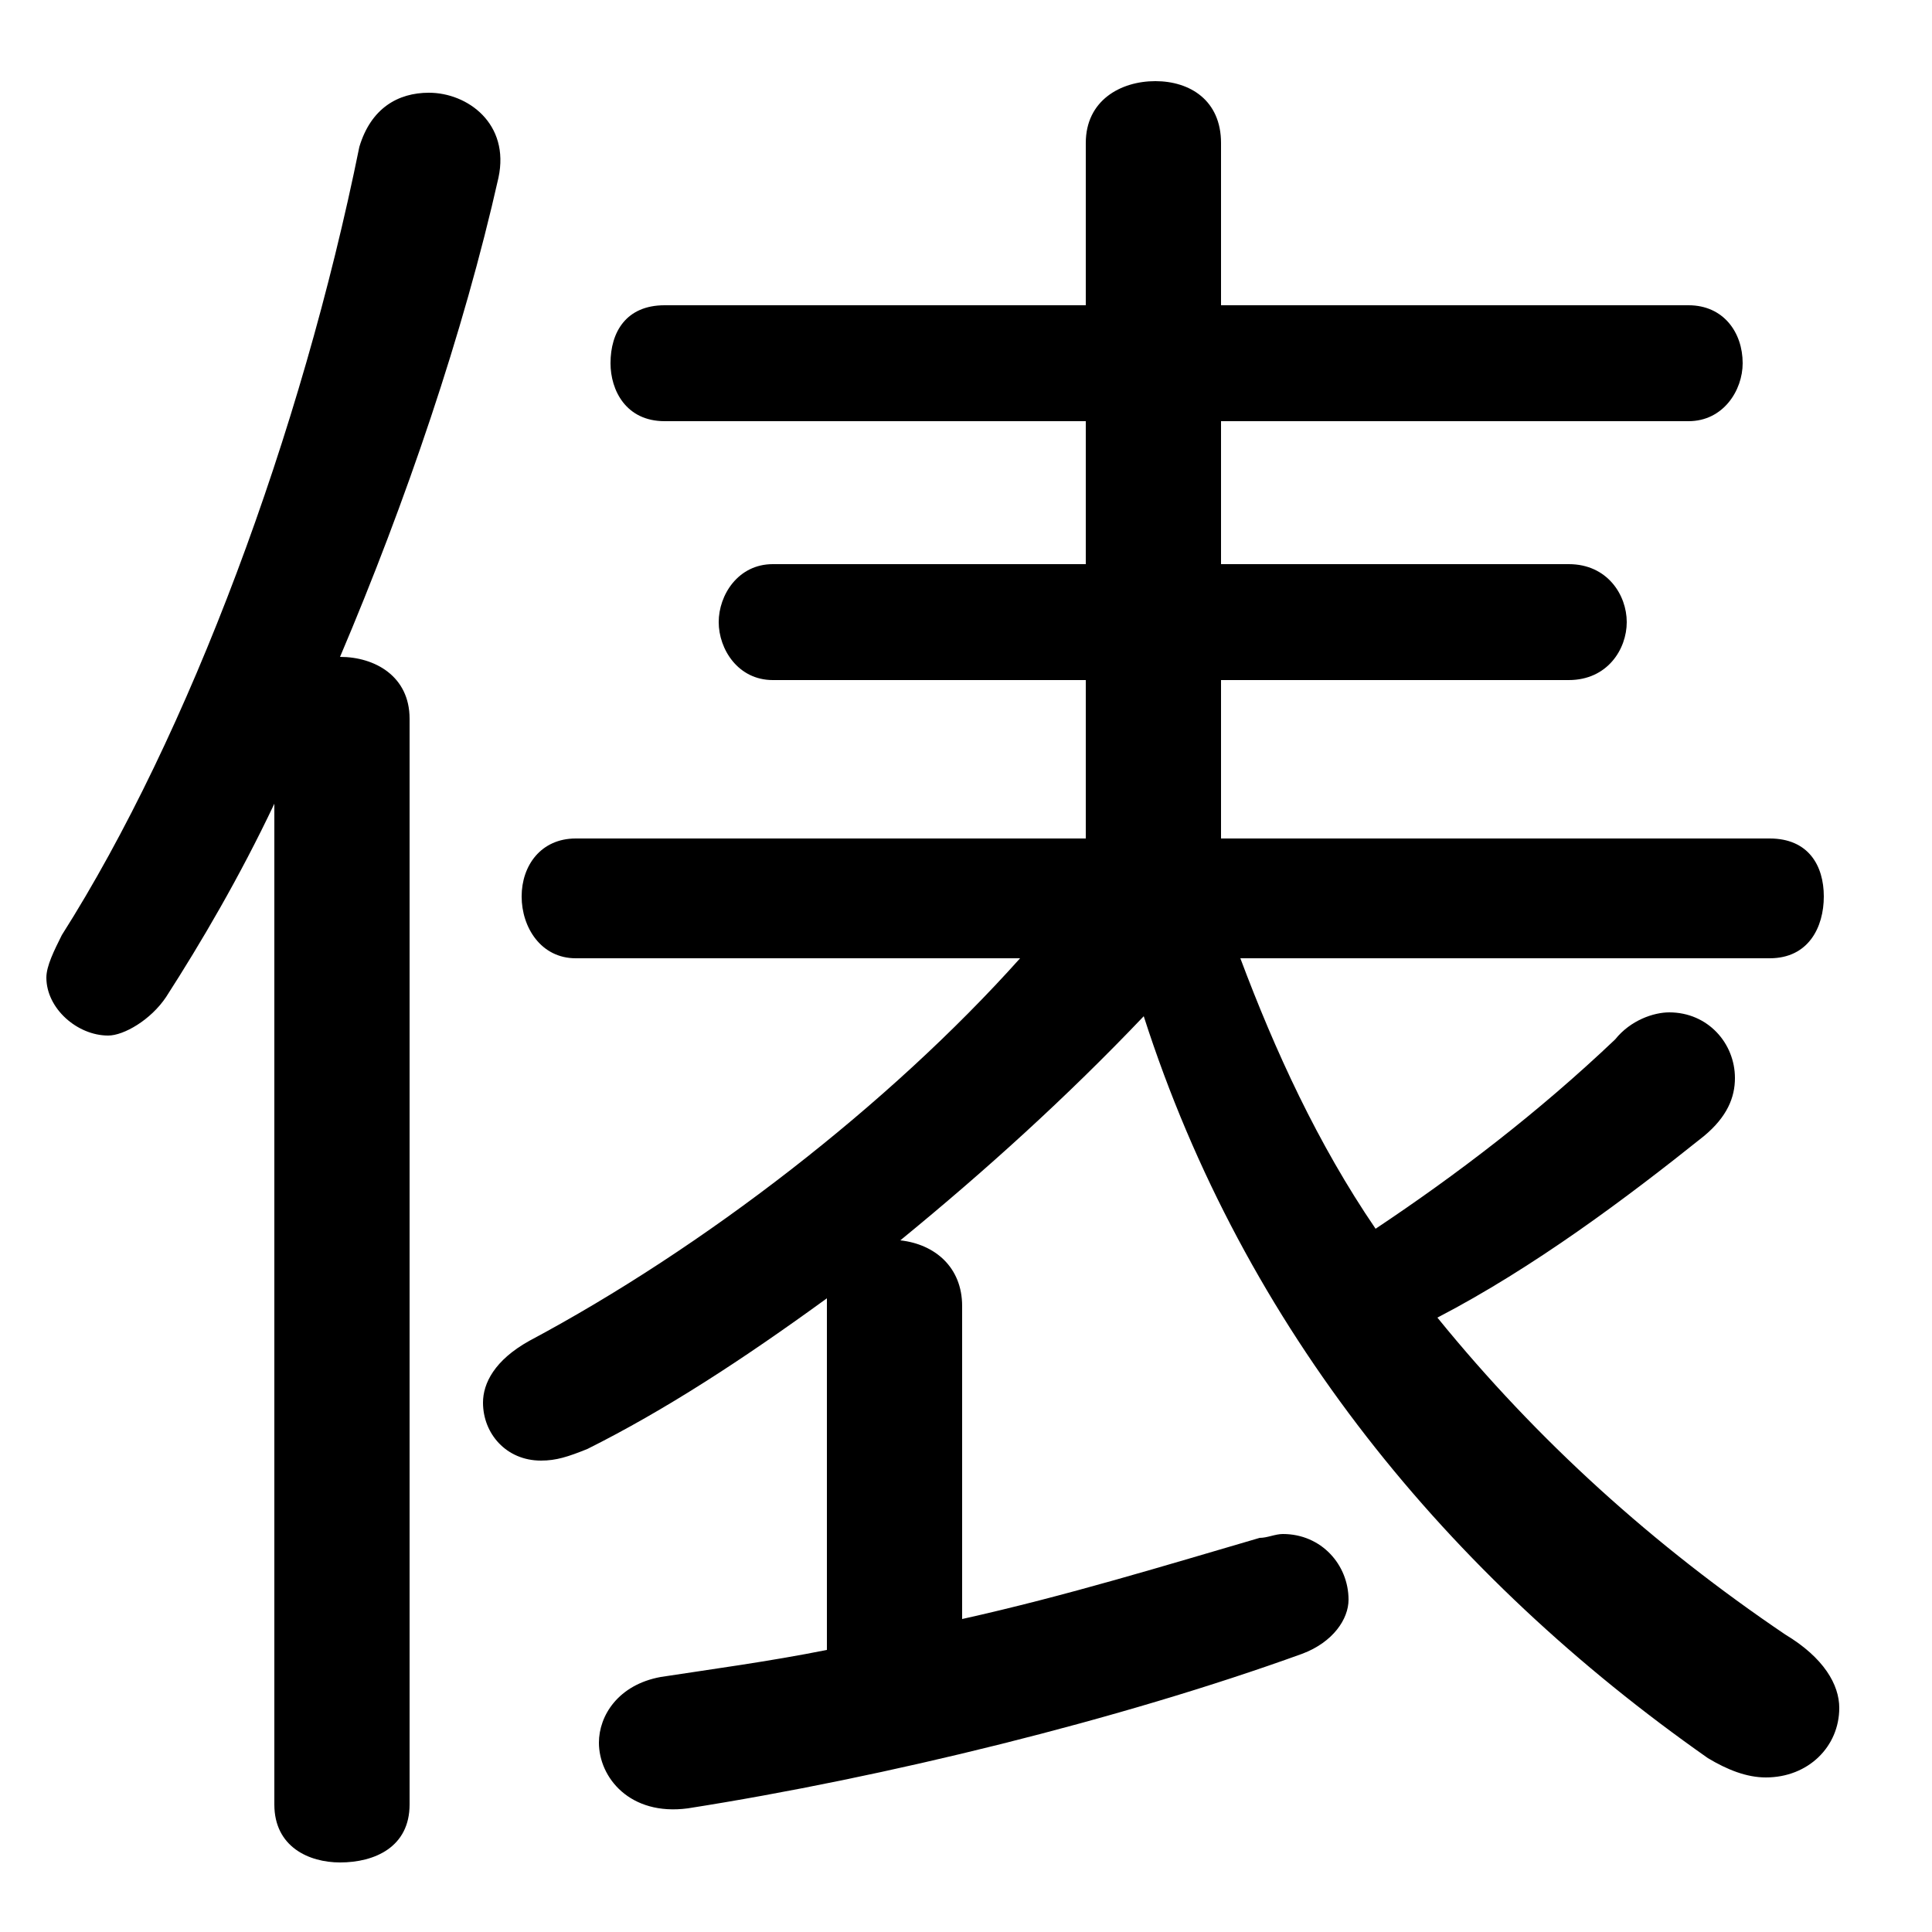 <svg xmlns="http://www.w3.org/2000/svg" viewBox="0 -44.0 50.0 50.0">
    <rect x="0" y="-44.0" width="50.0" height="50.0" fill="#808080" stroke="none"/>
    <g transform="scale(1, -1)">
        <!-- ボディの枠 -->
        <rect x="0" y="-6.0" width="50.0" height="50.0"
            stroke="white" fill="white"/>
        <!-- グリフ座標系の原点 -->
        <circle cx="0" cy="0" r="5" fill="white"/>
        <!-- グリフのアウトライン -->
        <g style="fill:black;stroke:#000000;stroke-width:0;stroke-linecap:round;stroke-linejoin:round;">
        <path d="M 45.8 19.2 C 46.8 19.2 47.2 20.0 47.2 20.8 C 47.2 21.6 46.8 22.3 45.8 22.3 L 31.6 22.3 L 31.6 26.4 L 40.6 26.4 C 41.6 26.4 42.1 27.2 42.1 27.9 C 42.1 28.6 41.6 29.4 40.6 29.4 L 31.6 29.4 L 31.6 33.1 L 43.7 33.1 C 44.6 33.1 45.1 33.9 45.1 34.6 C 45.1 35.4 44.6 36.1 43.7 36.1 L 31.6 36.1 L 31.6 40.3 C 31.6 41.4 30.8 41.9 29.9 41.9 C 29.0 41.9 28.1 41.4 28.1 40.3 L 28.1 36.1 L 17.2 36.1 C 16.2 36.1 15.8 35.4 15.8 34.6 C 15.8 33.9 16.2 33.1 17.2 33.1 L 28.1 33.1 L 28.1 29.4 L 20.0 29.4 C 19.1 29.4 18.6 28.6 18.6 27.9 C 18.6 27.2 19.1 26.4 20.0 26.4 L 28.1 26.4 L 28.1 22.3 L 14.9 22.3 C 14.0 22.3 13.5 21.6 13.5 20.8 C 13.5 20.0 14.0 19.2 14.9 19.2 L 26.4 19.2 C 23.0 15.4 18.2 11.7 13.7 9.3 C 12.8 8.8 12.5 8.2 12.5 7.7 C 12.5 6.9 13.1 6.2 14.0 6.2 C 14.4 6.2 14.7 6.3 15.2 6.5 C 17.2 7.5 19.2 8.8 21.4 10.4 L 21.4 10.2 L 21.4 1.3 C 19.9 1.0 18.4 0.8 17.1 0.6 C 16.0 0.4 15.5 -0.4 15.5 -1.1 C 15.5 -2.0 16.3 -3.0 17.8 -2.8 C 22.9 -2.0 29.0 -0.5 33.7 1.2 C 34.5 1.5 34.9 2.1 34.9 2.6 C 34.9 3.5 34.2 4.3 33.2 4.3 C 33.0 4.3 32.8 4.2 32.6 4.2 C 30.2 3.5 27.6 2.7 24.9 2.1 L 24.9 10.2 C 24.9 11.2 24.2 11.8 23.3 11.9 C 25.5 13.7 27.6 15.6 29.6 17.7 C 32.2 9.6 37.5 3.2 44.2 -1.5 C 44.7 -1.8 45.2 -2.0 45.7 -2.0 C 46.8 -2.0 47.6 -1.2 47.6 -0.2 C 47.6 0.4 47.2 1.1 46.2 1.7 C 42.8 4.0 39.8 6.7 37.2 9.9 C 39.7 11.2 42.1 13.0 44.1 14.6 C 44.7 15.1 44.9 15.6 44.9 16.1 C 44.9 17.0 44.2 17.8 43.2 17.8 C 42.8 17.8 42.2 17.6 41.8 17.1 C 39.8 15.2 37.7 13.6 35.6 12.2 C 34.1 14.4 33.0 16.8 32.1 19.2 Z M 7.1 -2.7 C 7.1 -3.8 8.0 -4.2 8.8 -4.2 C 9.7 -4.2 10.6 -3.8 10.6 -2.7 L 10.6 25.4 C 10.6 26.5 9.7 27.0 8.8 27.0 C 10.5 31.0 12.0 35.4 12.9 39.4 C 13.2 40.8 12.1 41.6 11.1 41.6 C 10.3 41.6 9.6 41.2 9.3 40.2 C 7.8 32.8 4.9 25.0 1.6 19.8 C 1.4 19.4 1.2 19.0 1.2 18.7 C 1.2 17.9 2.0 17.2 2.8 17.2 C 3.2 17.2 3.9 17.6 4.3 18.2 C 5.2 19.6 6.2 21.3 7.1 23.2 Z"/>
    </g>
    </g>
</svg>
